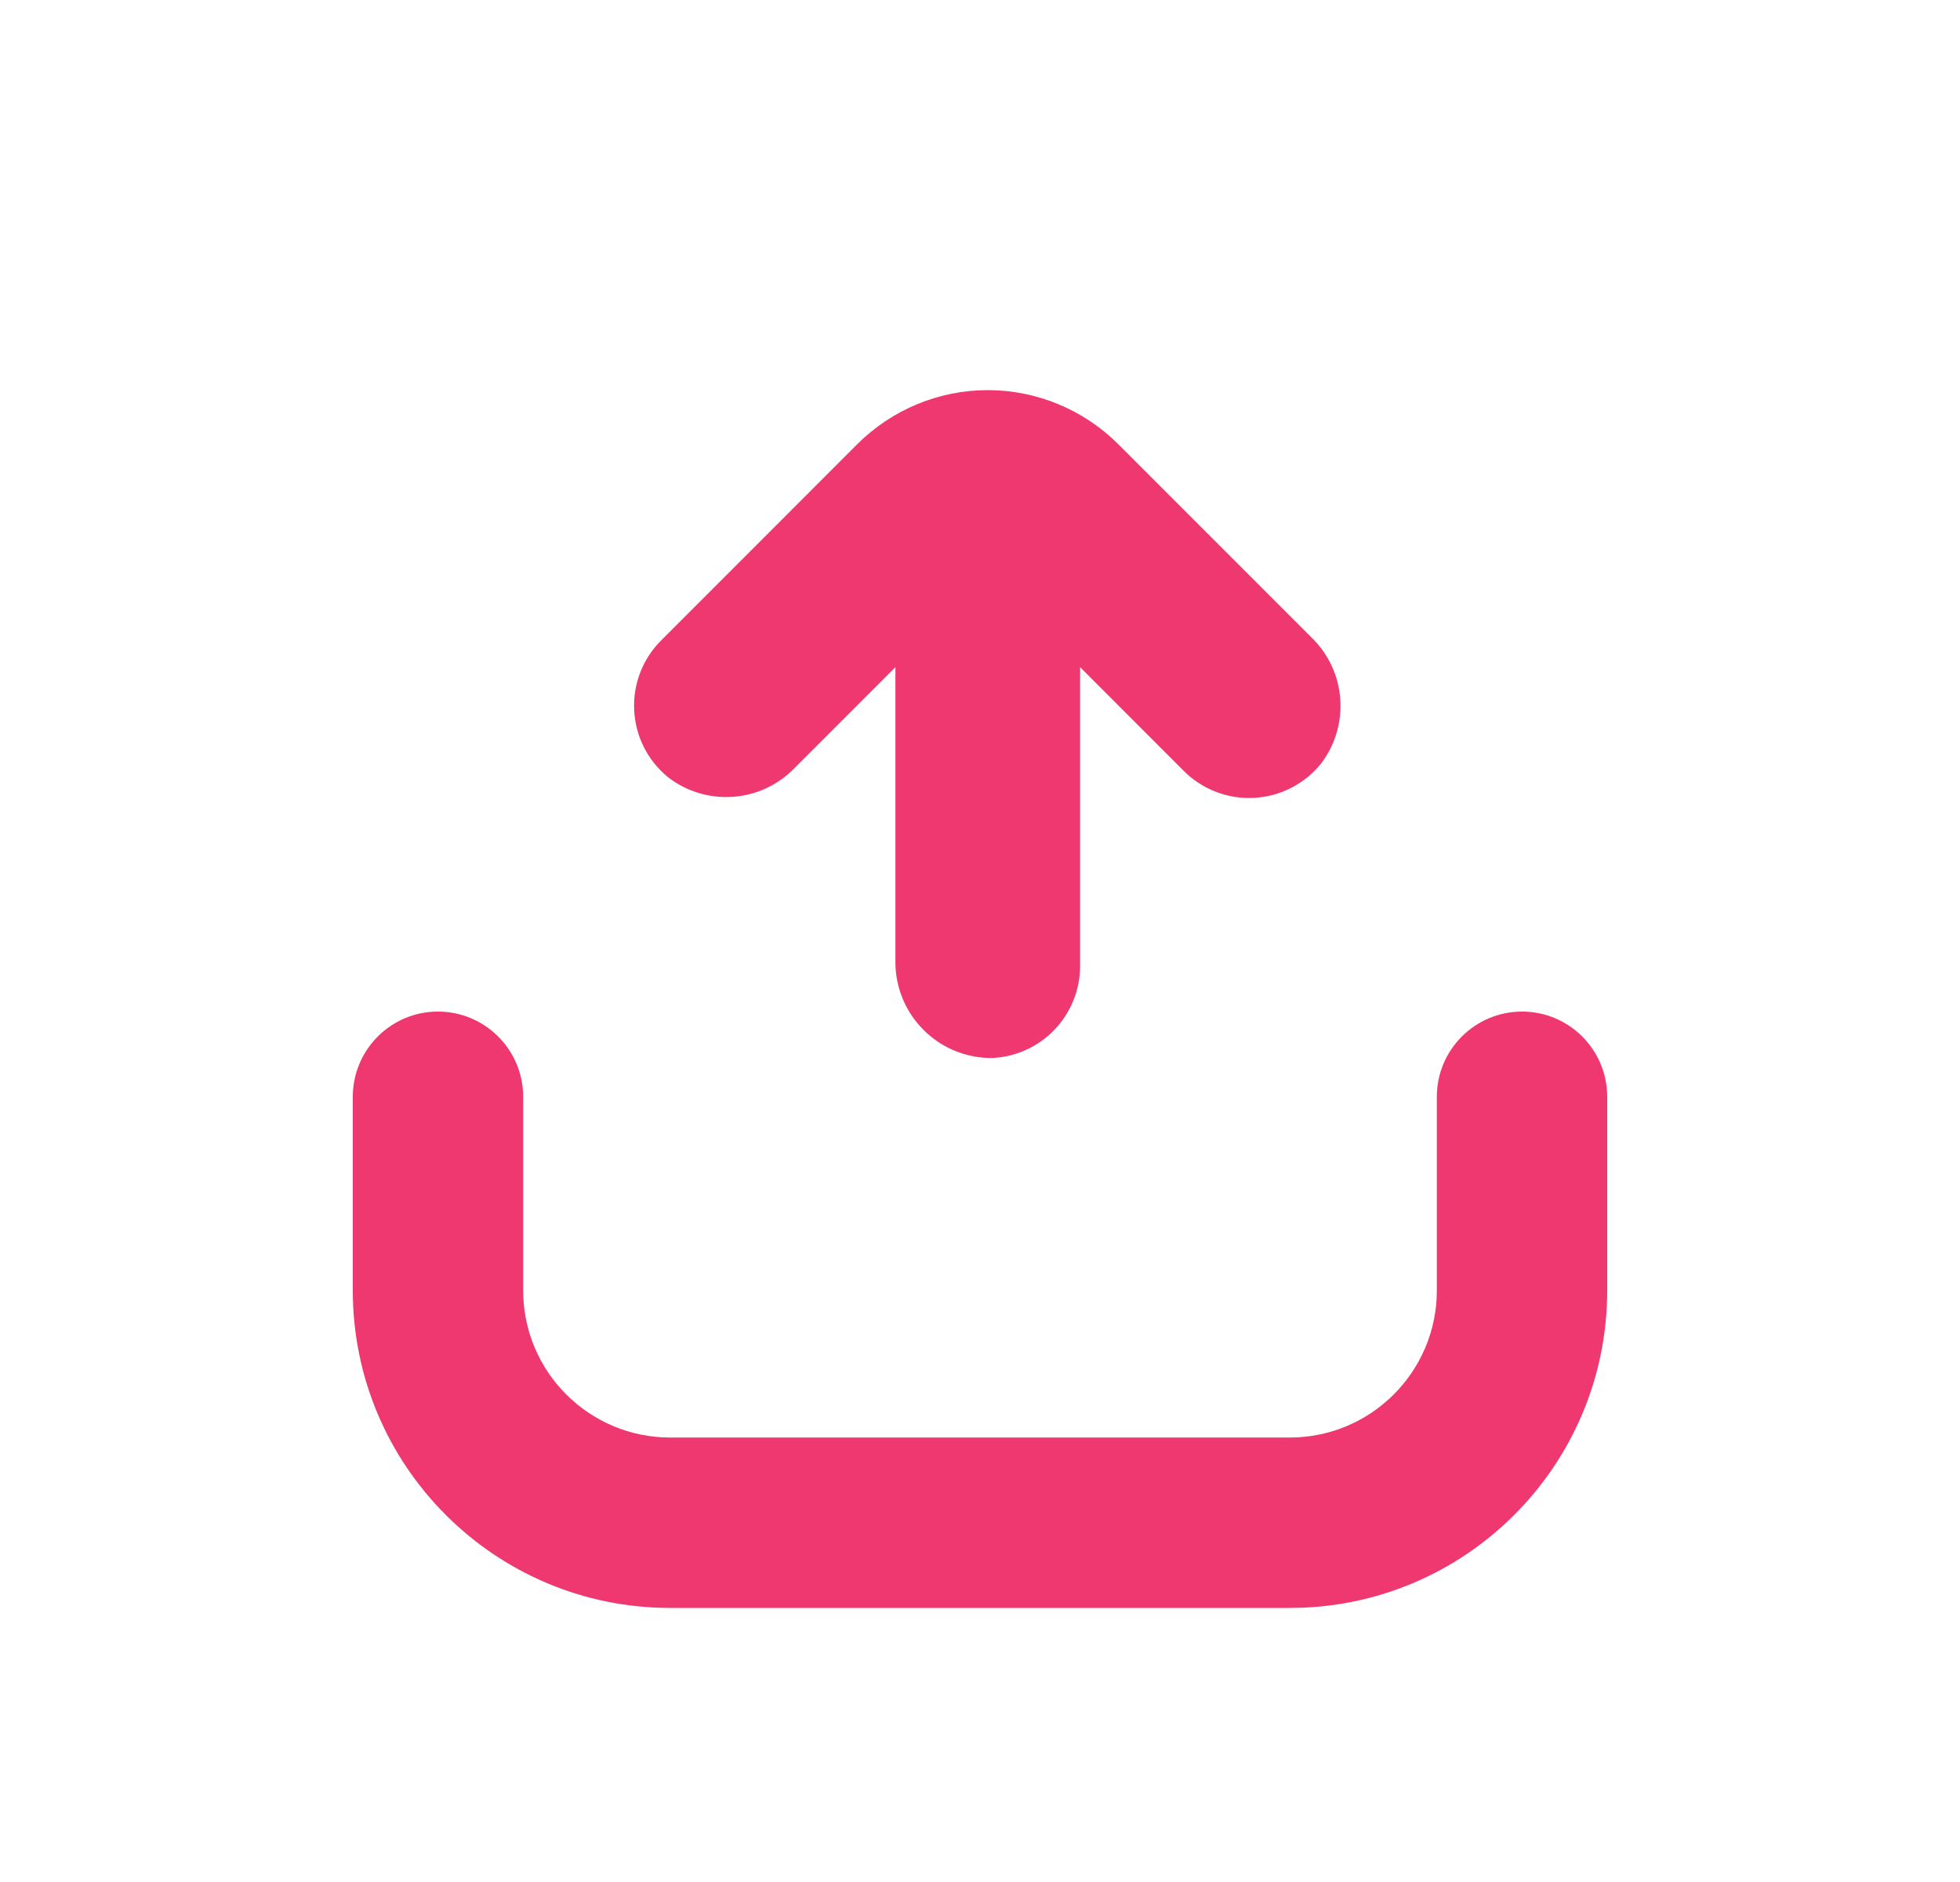 <svg width="25" height="24" viewBox="0 0 25 24" fill="none" xmlns="http://www.w3.org/2000/svg">
<path d="M10.934 5.665L8.437 8.163C8.2 8.397 8.073 8.721 8.089 9.054C8.104 9.387 8.26 9.697 8.518 9.909C8.754 10.093 9.051 10.183 9.35 10.161C9.649 10.14 9.929 10.008 10.137 9.792L11.421 8.508L11.421 12.254C11.417 12.584 11.547 12.901 11.78 13.134C12.013 13.367 12.33 13.496 12.659 13.492C12.961 13.477 13.245 13.347 13.453 13.128C13.661 12.909 13.777 12.619 13.777 12.317V8.508L15.096 9.828C15.331 10.064 15.655 10.191 15.988 10.175C16.32 10.16 16.631 10.004 16.843 9.746C17.027 9.51 17.117 9.213 17.095 8.914C17.074 8.615 16.942 8.335 16.726 8.127L14.264 5.665C13.822 5.224 13.223 4.975 12.599 4.975C11.974 4.975 11.376 5.224 10.934 5.665L10.934 5.665Z" fill="#EF3770"/>
<path fill-rule="evenodd" clip-rule="evenodd" d="M5.586 12.9C6.186 12.9 6.673 13.387 6.673 13.987V16.456C6.673 17.492 7.513 18.332 8.549 18.332H16.451C17.487 18.332 18.327 17.492 18.327 16.456V13.987C18.327 13.387 18.814 12.9 19.414 12.9C20.014 12.9 20.5 13.387 20.5 13.987V16.456C20.5 18.692 18.687 20.505 16.451 20.505H8.549C6.313 20.505 4.5 18.692 4.5 16.456V13.987C4.5 13.387 4.986 12.9 5.586 12.9Z" fill="#EF3770"/>
</svg>
